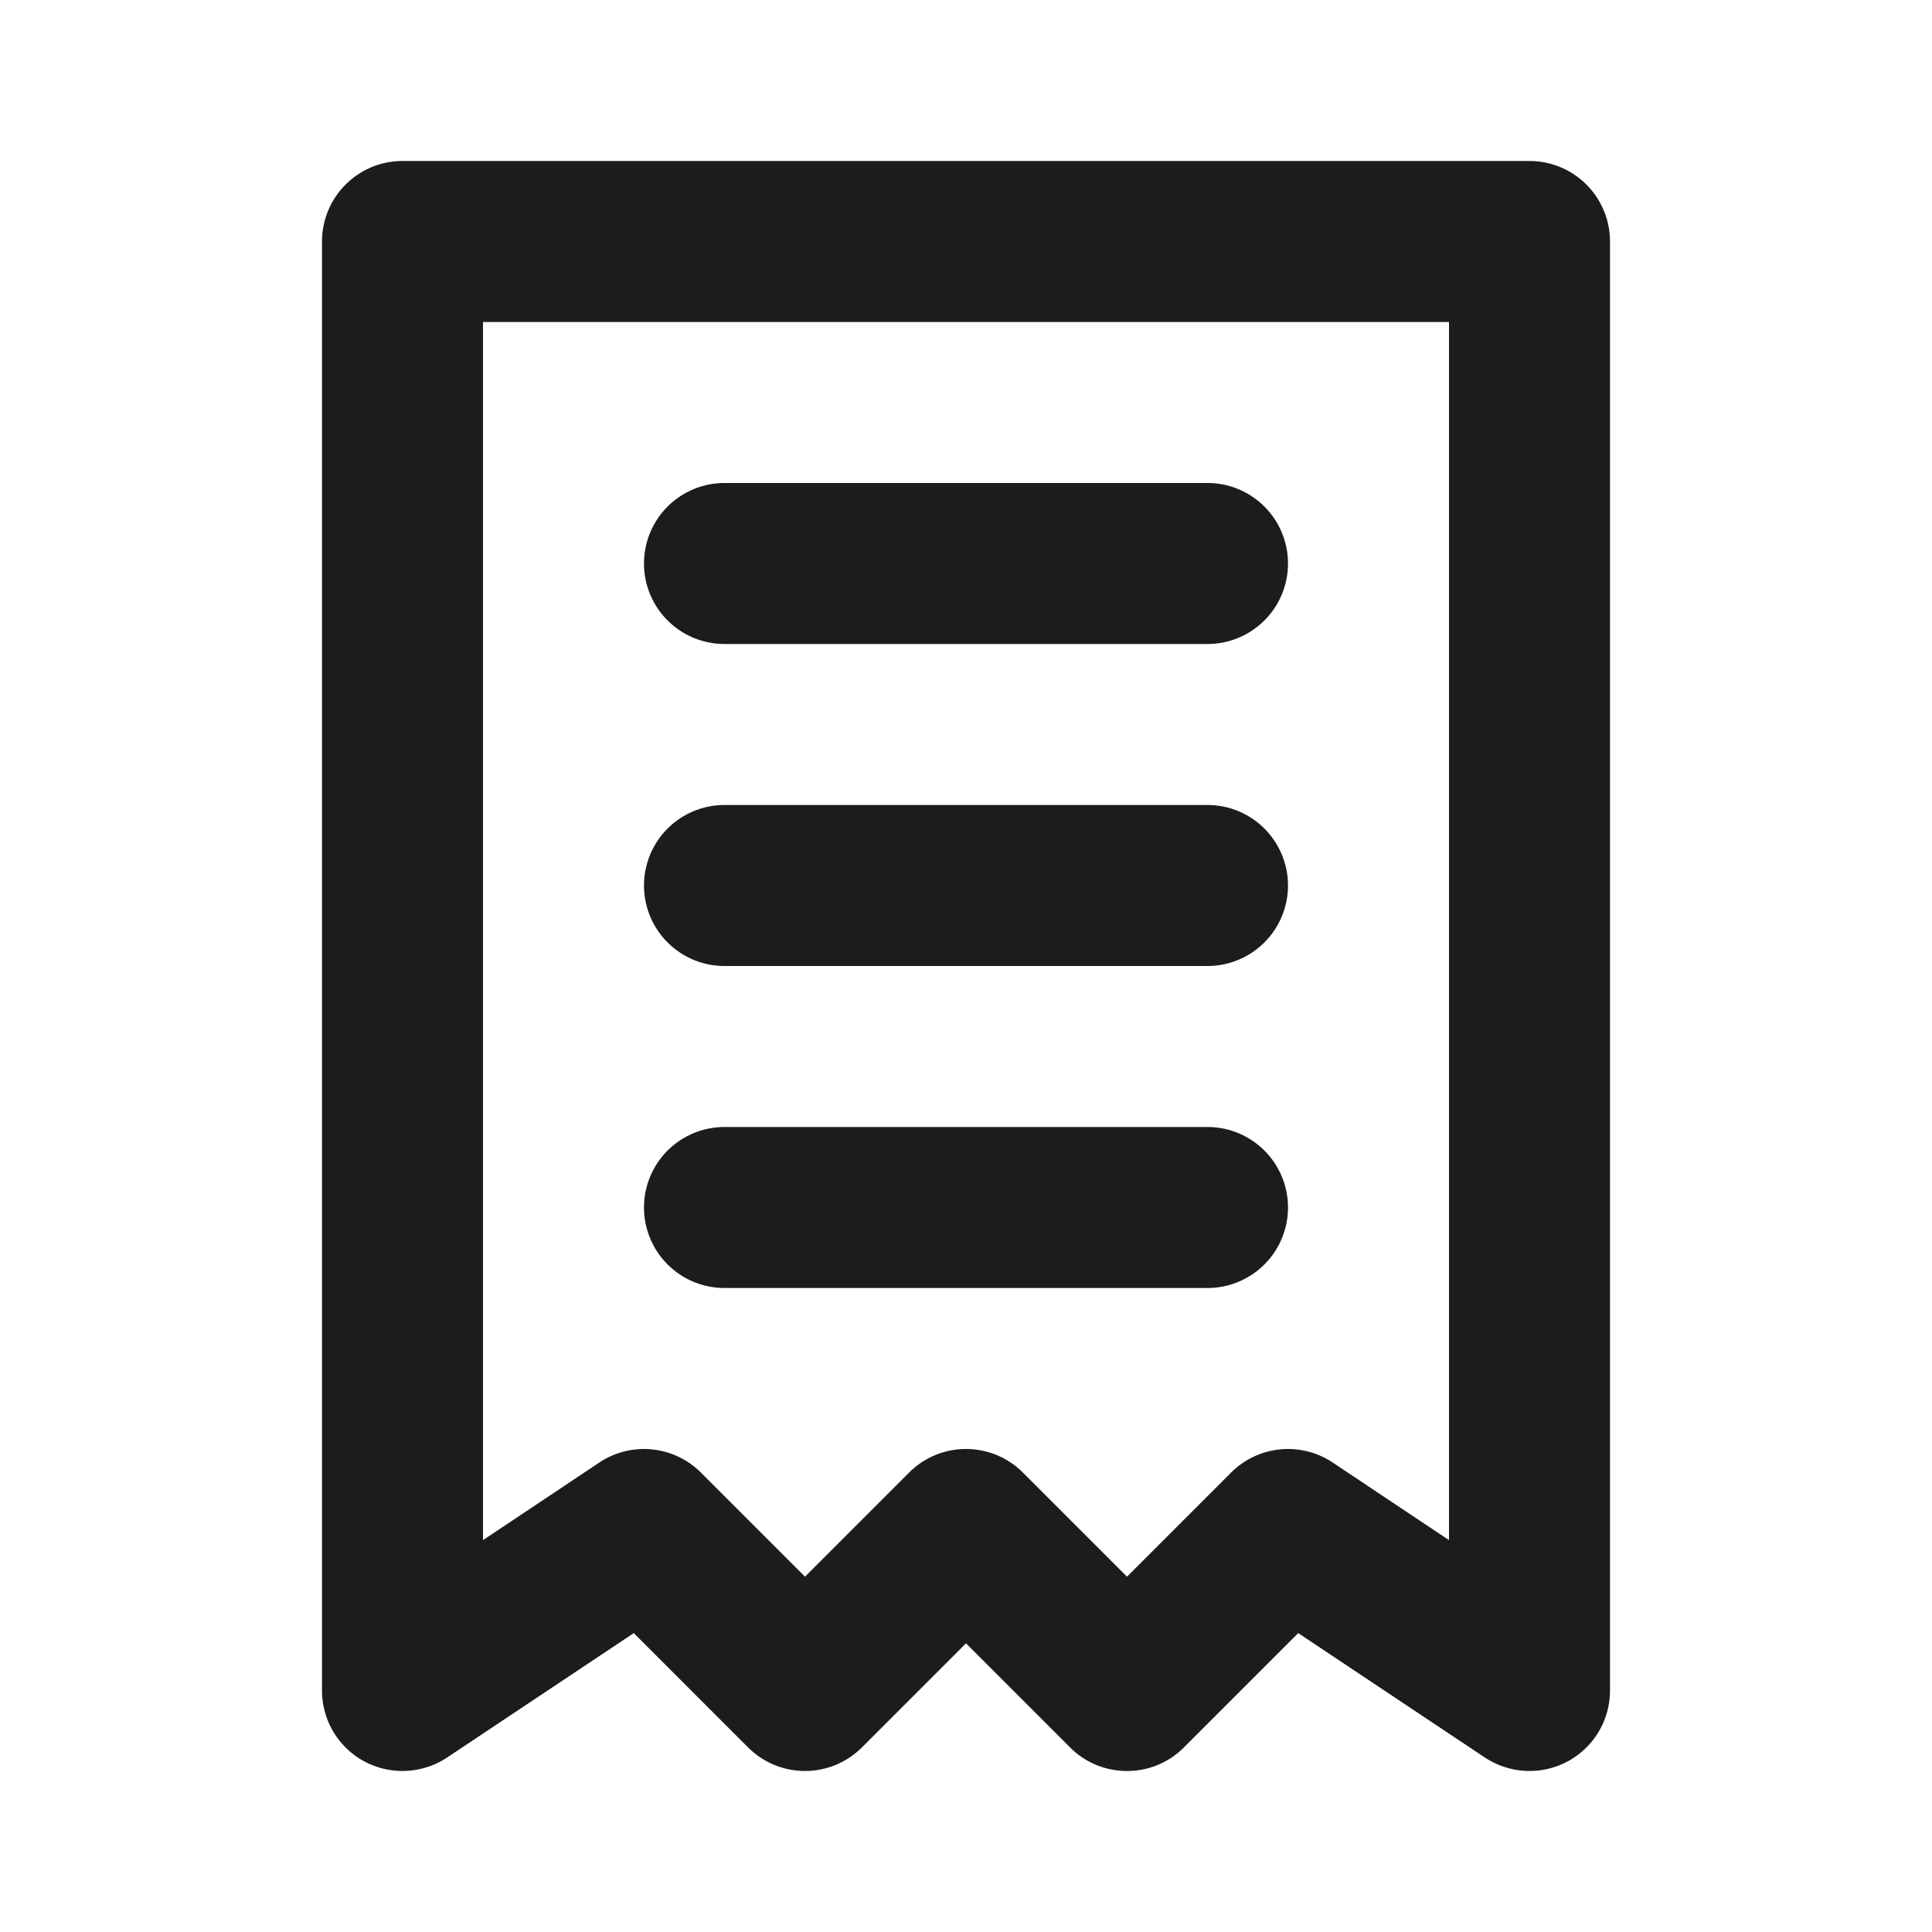 <svg xmlns="http://www.w3.org/2000/svg" width="24" height="24" fill="none"  xmlns:v="https://vecta.io/nano"><path d="M19 2a1 1 0 0 1 1 1v18a1 1 0 0 1-.528.882c-.325.173-.72.154-1.027-.05l-2.318-1.545-1.42 1.42c-.195.196-.451.293-.707.293s-.512-.097-.707-.293L12 20.414l-1.293 1.293a1 1 0 0 1-1.414 0l-1.42-1.42-2.318 1.545c-.307.204-.703.223-1.027.05A1 1 0 0 1 4 21V3a1 1 0 0 1 1-1h14zm-1 17.132V4H6v15.132l1.445-.964a1 1 0 0 1 1.262.125L10 19.586l1.293-1.293c.195-.195.451-.293.707-.293s.512.098.707.293L14 19.586l1.293-1.293a1 1 0 0 1 1.262-.125l1.445.964zM9 6h6a1 1 0 1 1 0 2H9a1 1 0 1 1 0-2zm0 4h6a1 1 0 1 1 0 2H9a1 1 0 1 1 0-2zm0 4h6a1 1 0 1 1 0 2H9a1 1 0 1 1 0-2z" fill="#1b1c1d"/></svg>